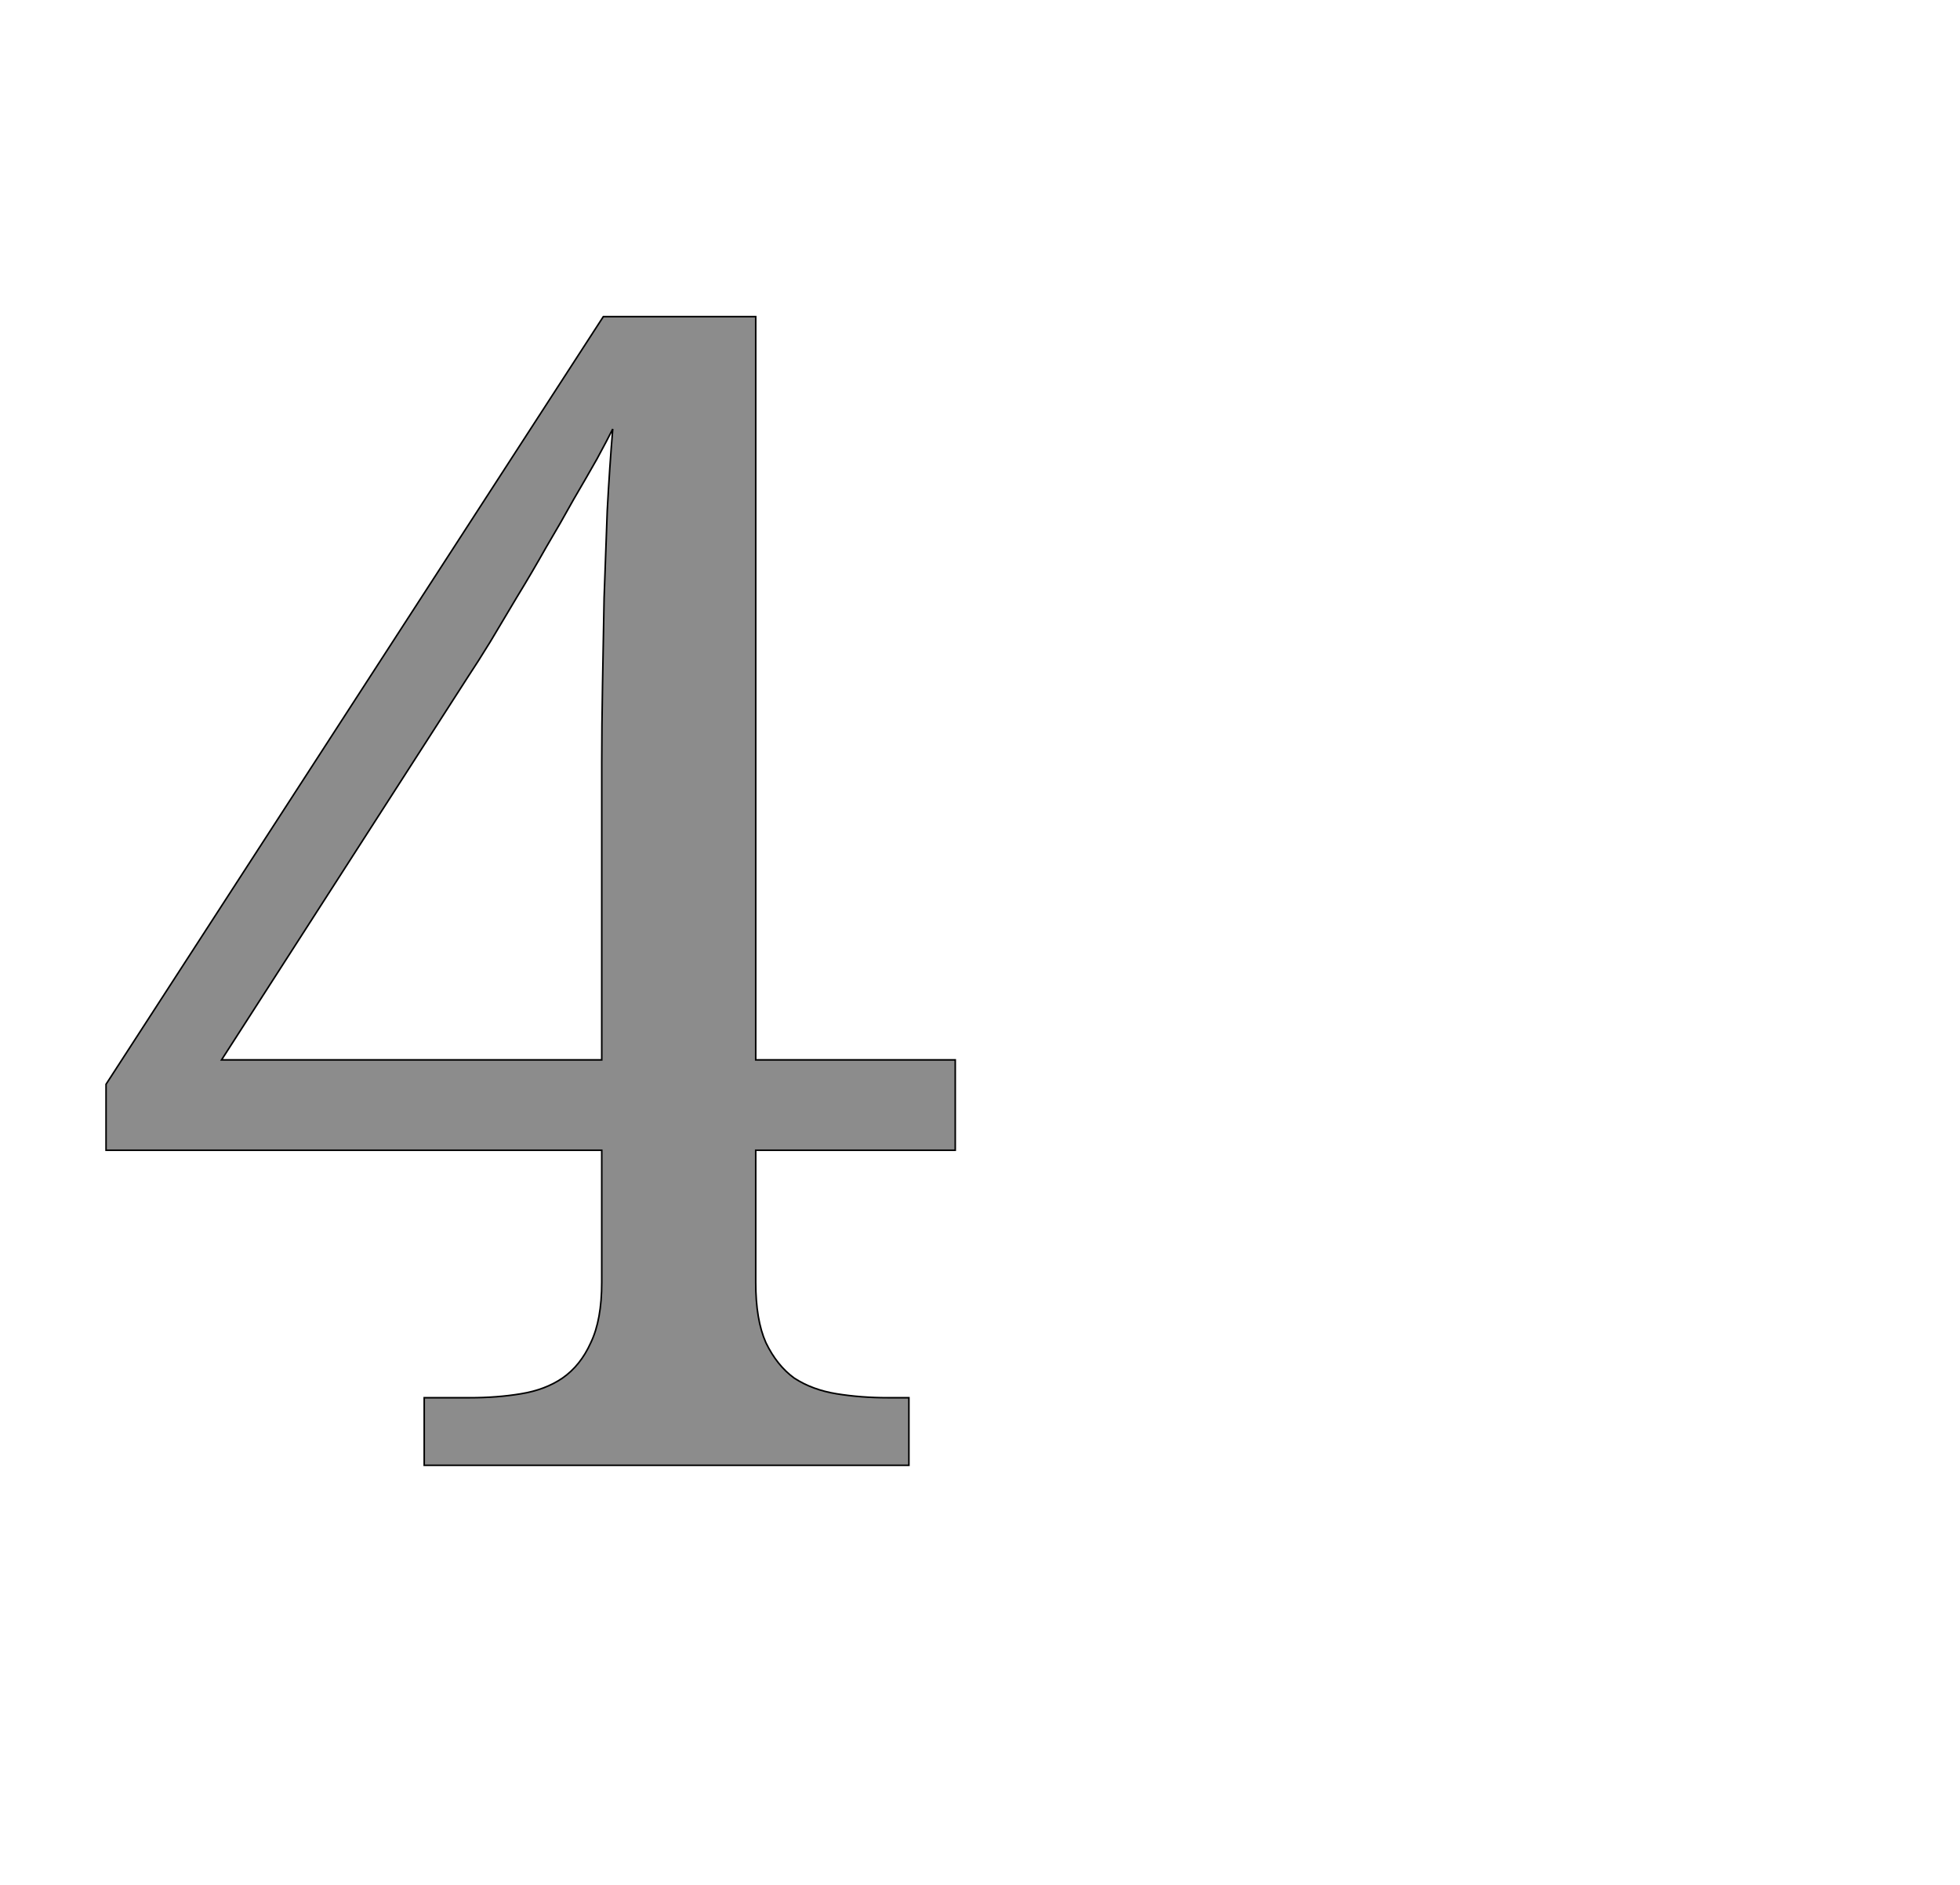 <!--
BEGIN METADATA

BBOX_X_MIN 35
BBOX_Y_MIN 0
BBOX_X_MAX 1116
BBOX_Y_MAX 1462
WIDTH 1081
HEIGHT 1462
H_BEARING_X 35
H_BEARING_Y 1462
H_ADVANCE 1145
V_BEARING_X -537
V_BEARING_Y 303
V_ADVANCE 2069
ORIGIN_X 0
ORIGIN_Y 0

END METADATA
-->

<svg width='2495px' height='2399px' xmlns='http://www.w3.org/2000/svg' version='1.1'>

 <!-- make sure glyph is visible within svg window -->
 <g fill-rule='nonzero'  transform='translate(100 1865)'>

  <!-- draw actual outline using lines and Bezier curves-->
  <path fill='black' stroke='black' fill-opacity='0.45'  stroke-width='2'  d='
 M 862,-401
 L 862,-233
 Q 862,-185 875,-156
 Q 889,-127 911,-111
 Q 934,-96 965,-91
 Q 996,-86 1030,-86
 L 1057,-86
 L 1057,0
 L 440,0
 L 440,-86
 L 498,-86
 Q 533,-86 563,-91
 Q 594,-96 616,-111
 Q 639,-127 652,-156
 Q 666,-185 666,-233
 L 666,-401
 L 35,-401
 L 35,-485
 L 668,-1462
 L 862,-1462
 L 862,-516
 L 1116,-516
 L 1116,-401
 L 862,-401
 Z

 M 666,-895
 Q 666,-940 667,-994
 Q 668,-1048 669,-1104
 Q 671,-1160 673,-1215
 Q 676,-1271 680,-1319
 Q 673,-1305 660,-1281
 Q 647,-1258 630,-1229
 Q 614,-1200 595,-1168
 Q 577,-1136 558,-1105
 Q 540,-1075 524,-1048
 Q 508,-1022 496,-1004
 L 182,-516
 L 666,-516
 L 666,-895
 Z

  '/>
 </g>
</svg>
